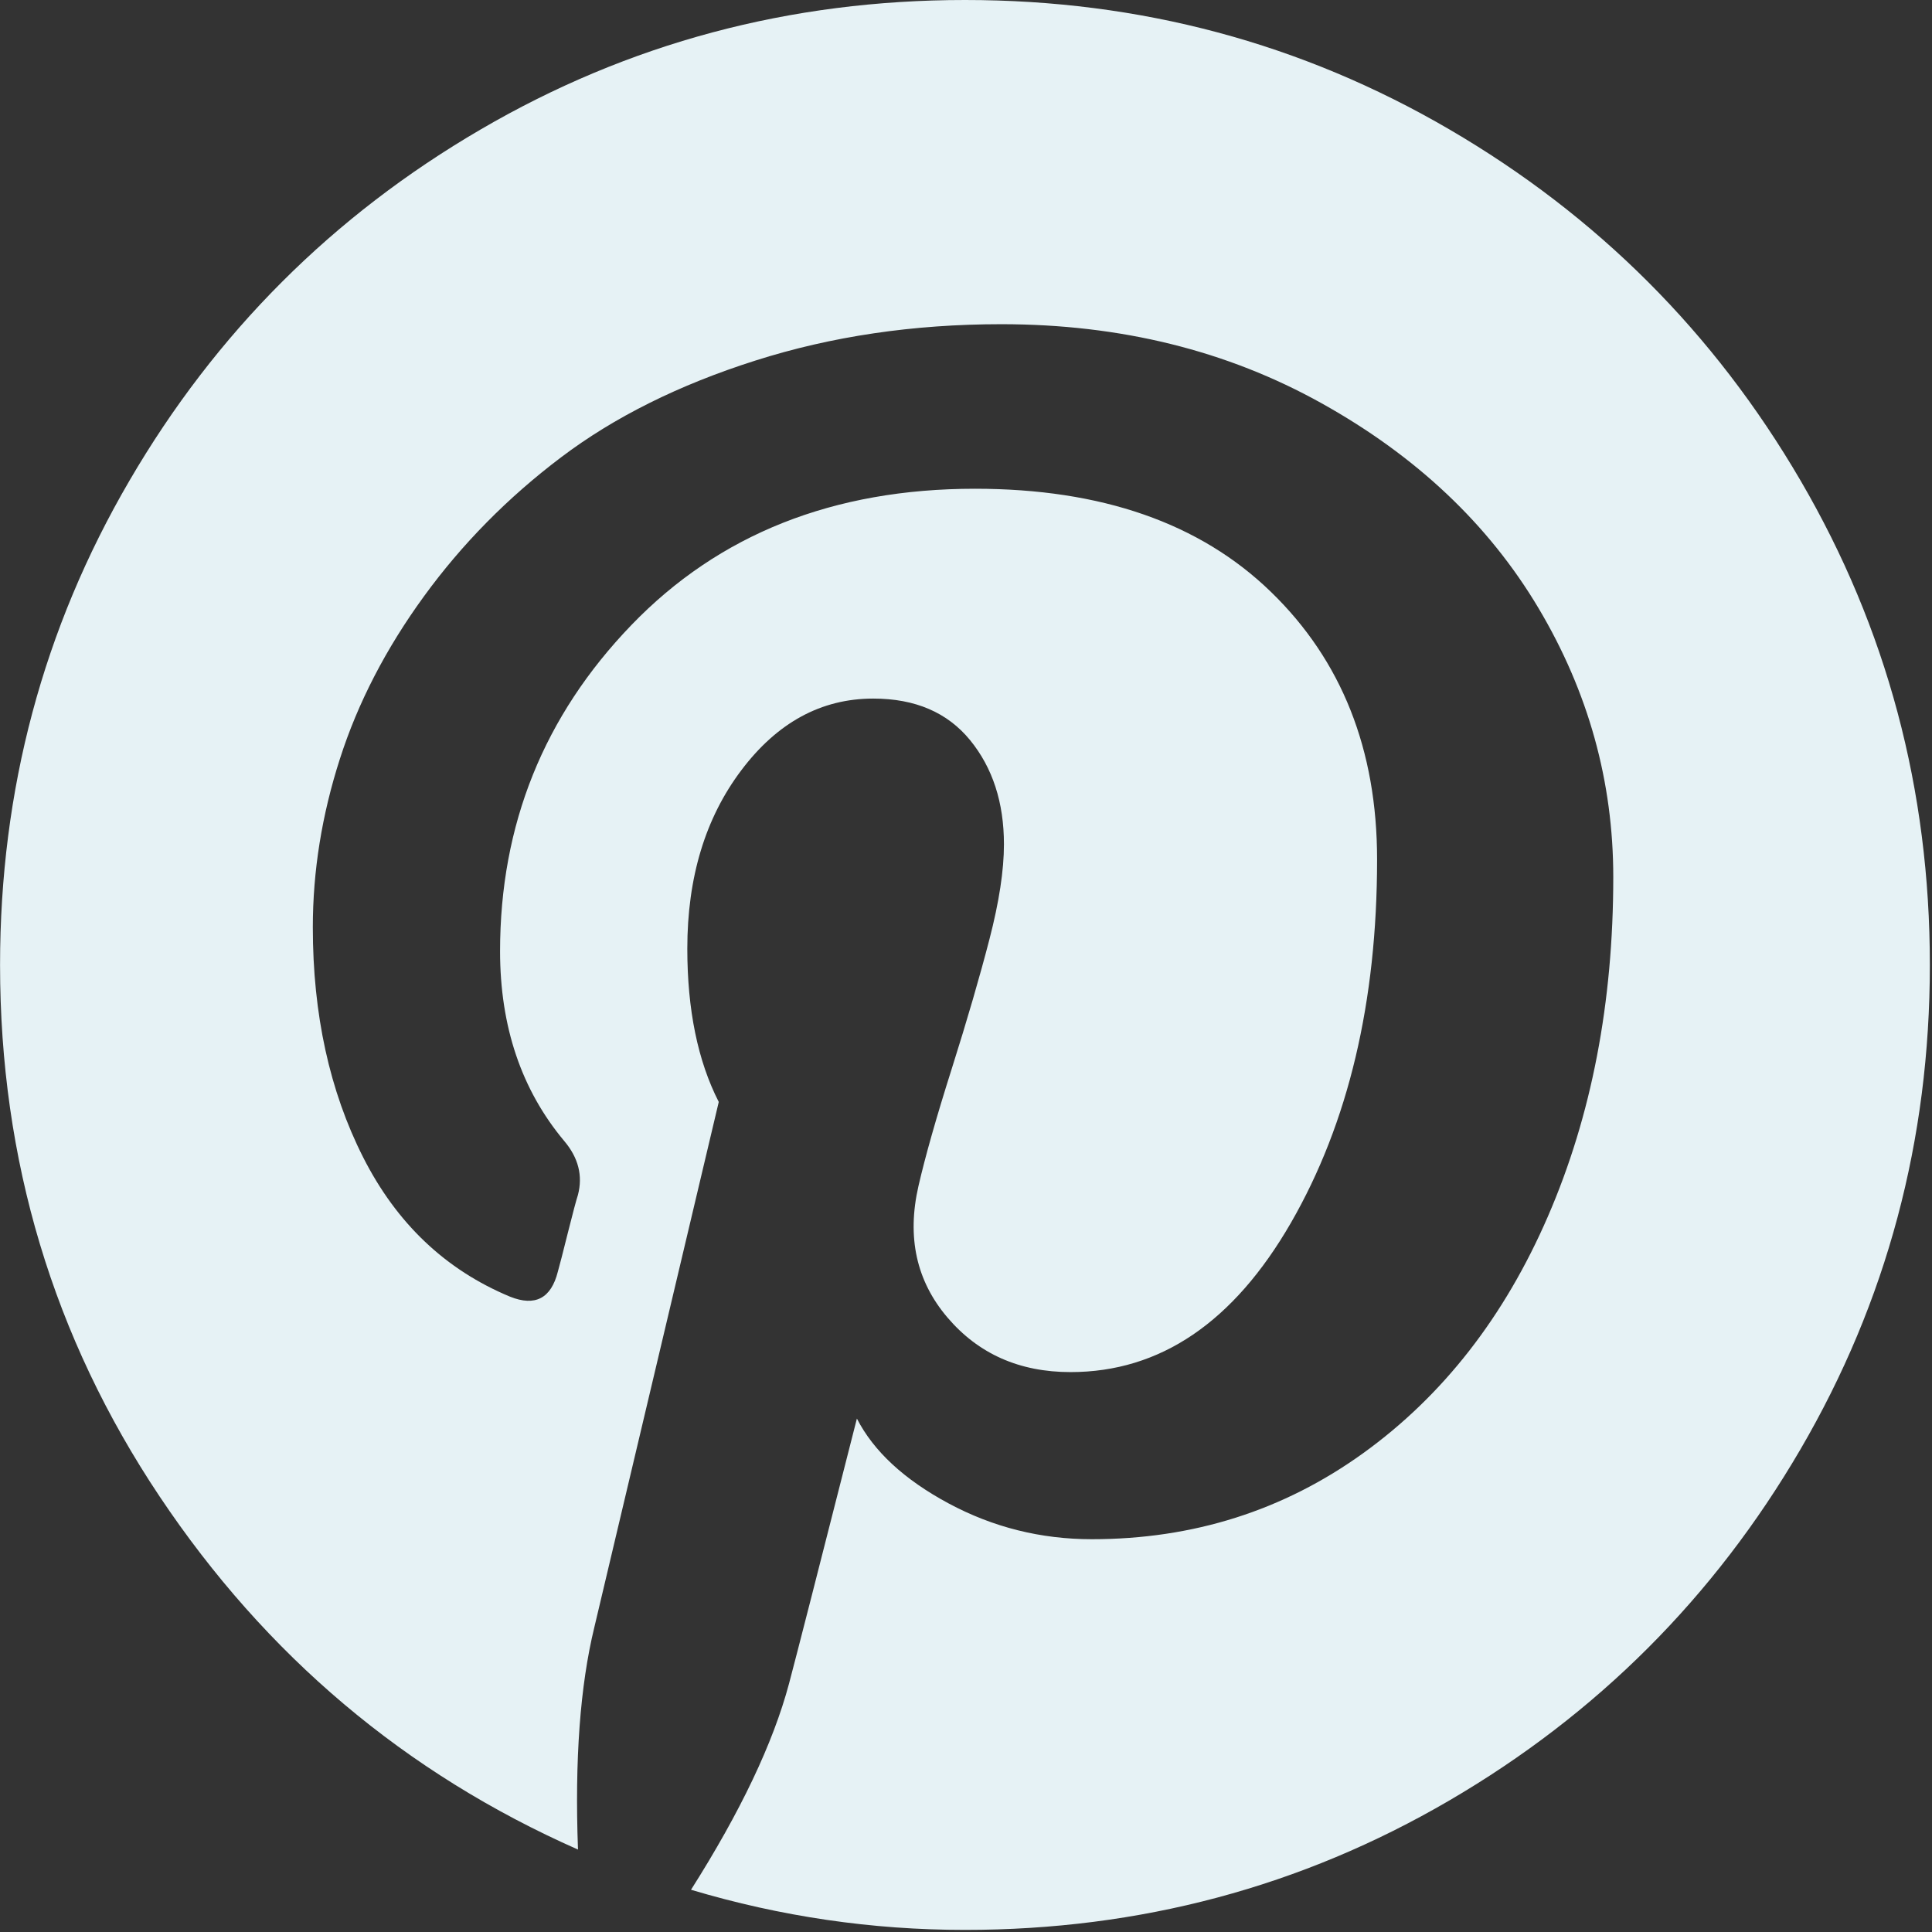 <?xml version="1.0" encoding="UTF-8"?>
<svg width="36px" height="36px" viewBox="0 0 36 36" version="1.1" xmlns="http://www.w3.org/2000/svg" xmlns:xlink="http://www.w3.org/1999/xlink">
    <rect x="0" y="0" width="36" height="36" fill="#333333" stroke="none"/>
    <!-- Generator: Sketch 51.3 (57544) - http://www.bohemiancoding.com/sketch -->
    <title>004-pinterest-logo</title>
    <desc>Created with Sketch.</desc>
    <defs></defs>
    <g id="Page-1" stroke="none" stroke-width="1" fill="none" fill-rule="evenodd">
        <g id="2.-Product-page---Pure-oxygen" transform="translate(-1160, -2012)" fill="#E6F2F5" fill-rule="nonzero">
            <g id="Group-6-Copy-4" transform="translate(0, 1909)">
                <g id="Group-12-Copy" transform="translate(995, 60)">
                    <g id="004-pinterest-logo" transform="translate(165, 43)">
                        <path d="M33.551,8.955 C31.943,6.2 29.762,4.019 27.008,2.412 C24.253,0.804 21.245,0 17.982,0 C14.72,0 11.711,0.804 8.957,2.412 C6.201,4.019 4.02,6.2 2.413,8.955 C0.804,11.71 0.001,14.719 0.001,17.981 C0.001,21.618 0.992,24.919 2.974,27.884 C4.956,30.851 7.555,33.043 10.77,34.464 C10.708,32.794 10.809,31.412 11.075,30.32 L13.393,20.533 C13.002,19.768 12.807,18.816 12.807,17.676 C12.807,16.35 13.142,15.242 13.814,14.352 C14.485,13.462 15.304,13.017 16.272,13.017 C17.052,13.017 17.653,13.275 18.075,13.79 C18.496,14.305 18.707,14.953 18.707,15.733 C18.707,16.217 18.617,16.806 18.437,17.501 C18.257,18.196 18.024,18.999 17.735,19.913 C17.446,20.825 17.239,21.556 17.114,22.101 C16.896,23.053 17.075,23.869 17.653,24.548 C18.23,25.227 18.995,25.567 19.948,25.567 C21.618,25.567 22.987,24.638 24.057,22.781 C25.126,20.923 25.66,18.668 25.66,16.015 C25.66,13.97 25.001,12.307 23.681,11.028 C22.362,9.748 20.525,9.107 18.168,9.107 C15.53,9.107 13.396,9.954 11.764,11.648 C10.133,13.341 9.318,15.367 9.318,17.724 C9.318,19.128 9.716,20.307 10.512,21.259 C10.777,21.571 10.863,21.907 10.769,22.266 C10.738,22.36 10.676,22.594 10.582,22.968 C10.489,23.342 10.426,23.585 10.395,23.694 C10.27,24.193 9.973,24.349 9.505,24.162 C8.303,23.663 7.39,22.796 6.766,21.563 C6.142,20.33 5.829,18.902 5.829,17.279 C5.829,16.233 5.997,15.187 6.333,14.142 C6.668,13.096 7.191,12.085 7.901,11.11 C8.612,10.134 9.462,9.271 10.454,8.522 C11.444,7.773 12.65,7.172 14.071,6.72 C15.491,6.267 17.02,6.041 18.659,6.041 C20.876,6.041 22.866,6.532 24.629,7.516 C26.393,8.499 27.739,9.771 28.668,11.332 C29.597,12.893 30.061,14.563 30.061,16.343 C30.061,18.684 29.656,20.791 28.844,22.664 C28.033,24.537 26.885,26.008 25.402,27.077 C23.919,28.146 22.234,28.681 20.345,28.681 C19.393,28.681 18.503,28.458 17.676,28.014 C16.848,27.569 16.279,27.042 15.967,26.433 C15.264,29.196 14.843,30.843 14.702,31.373 C14.406,32.481 13.797,33.761 12.876,35.213 C14.546,35.712 16.247,35.961 17.98,35.961 C21.242,35.961 24.251,35.158 27.005,33.55 C29.76,31.942 31.941,29.761 33.549,27.006 C35.157,24.251 35.96,21.243 35.96,17.981 C35.961,14.719 35.159,11.71 33.551,8.955 Z" id="Shape"></path>
                    </g>
                </g>
            </g>
        </g>
    </g>
</svg>